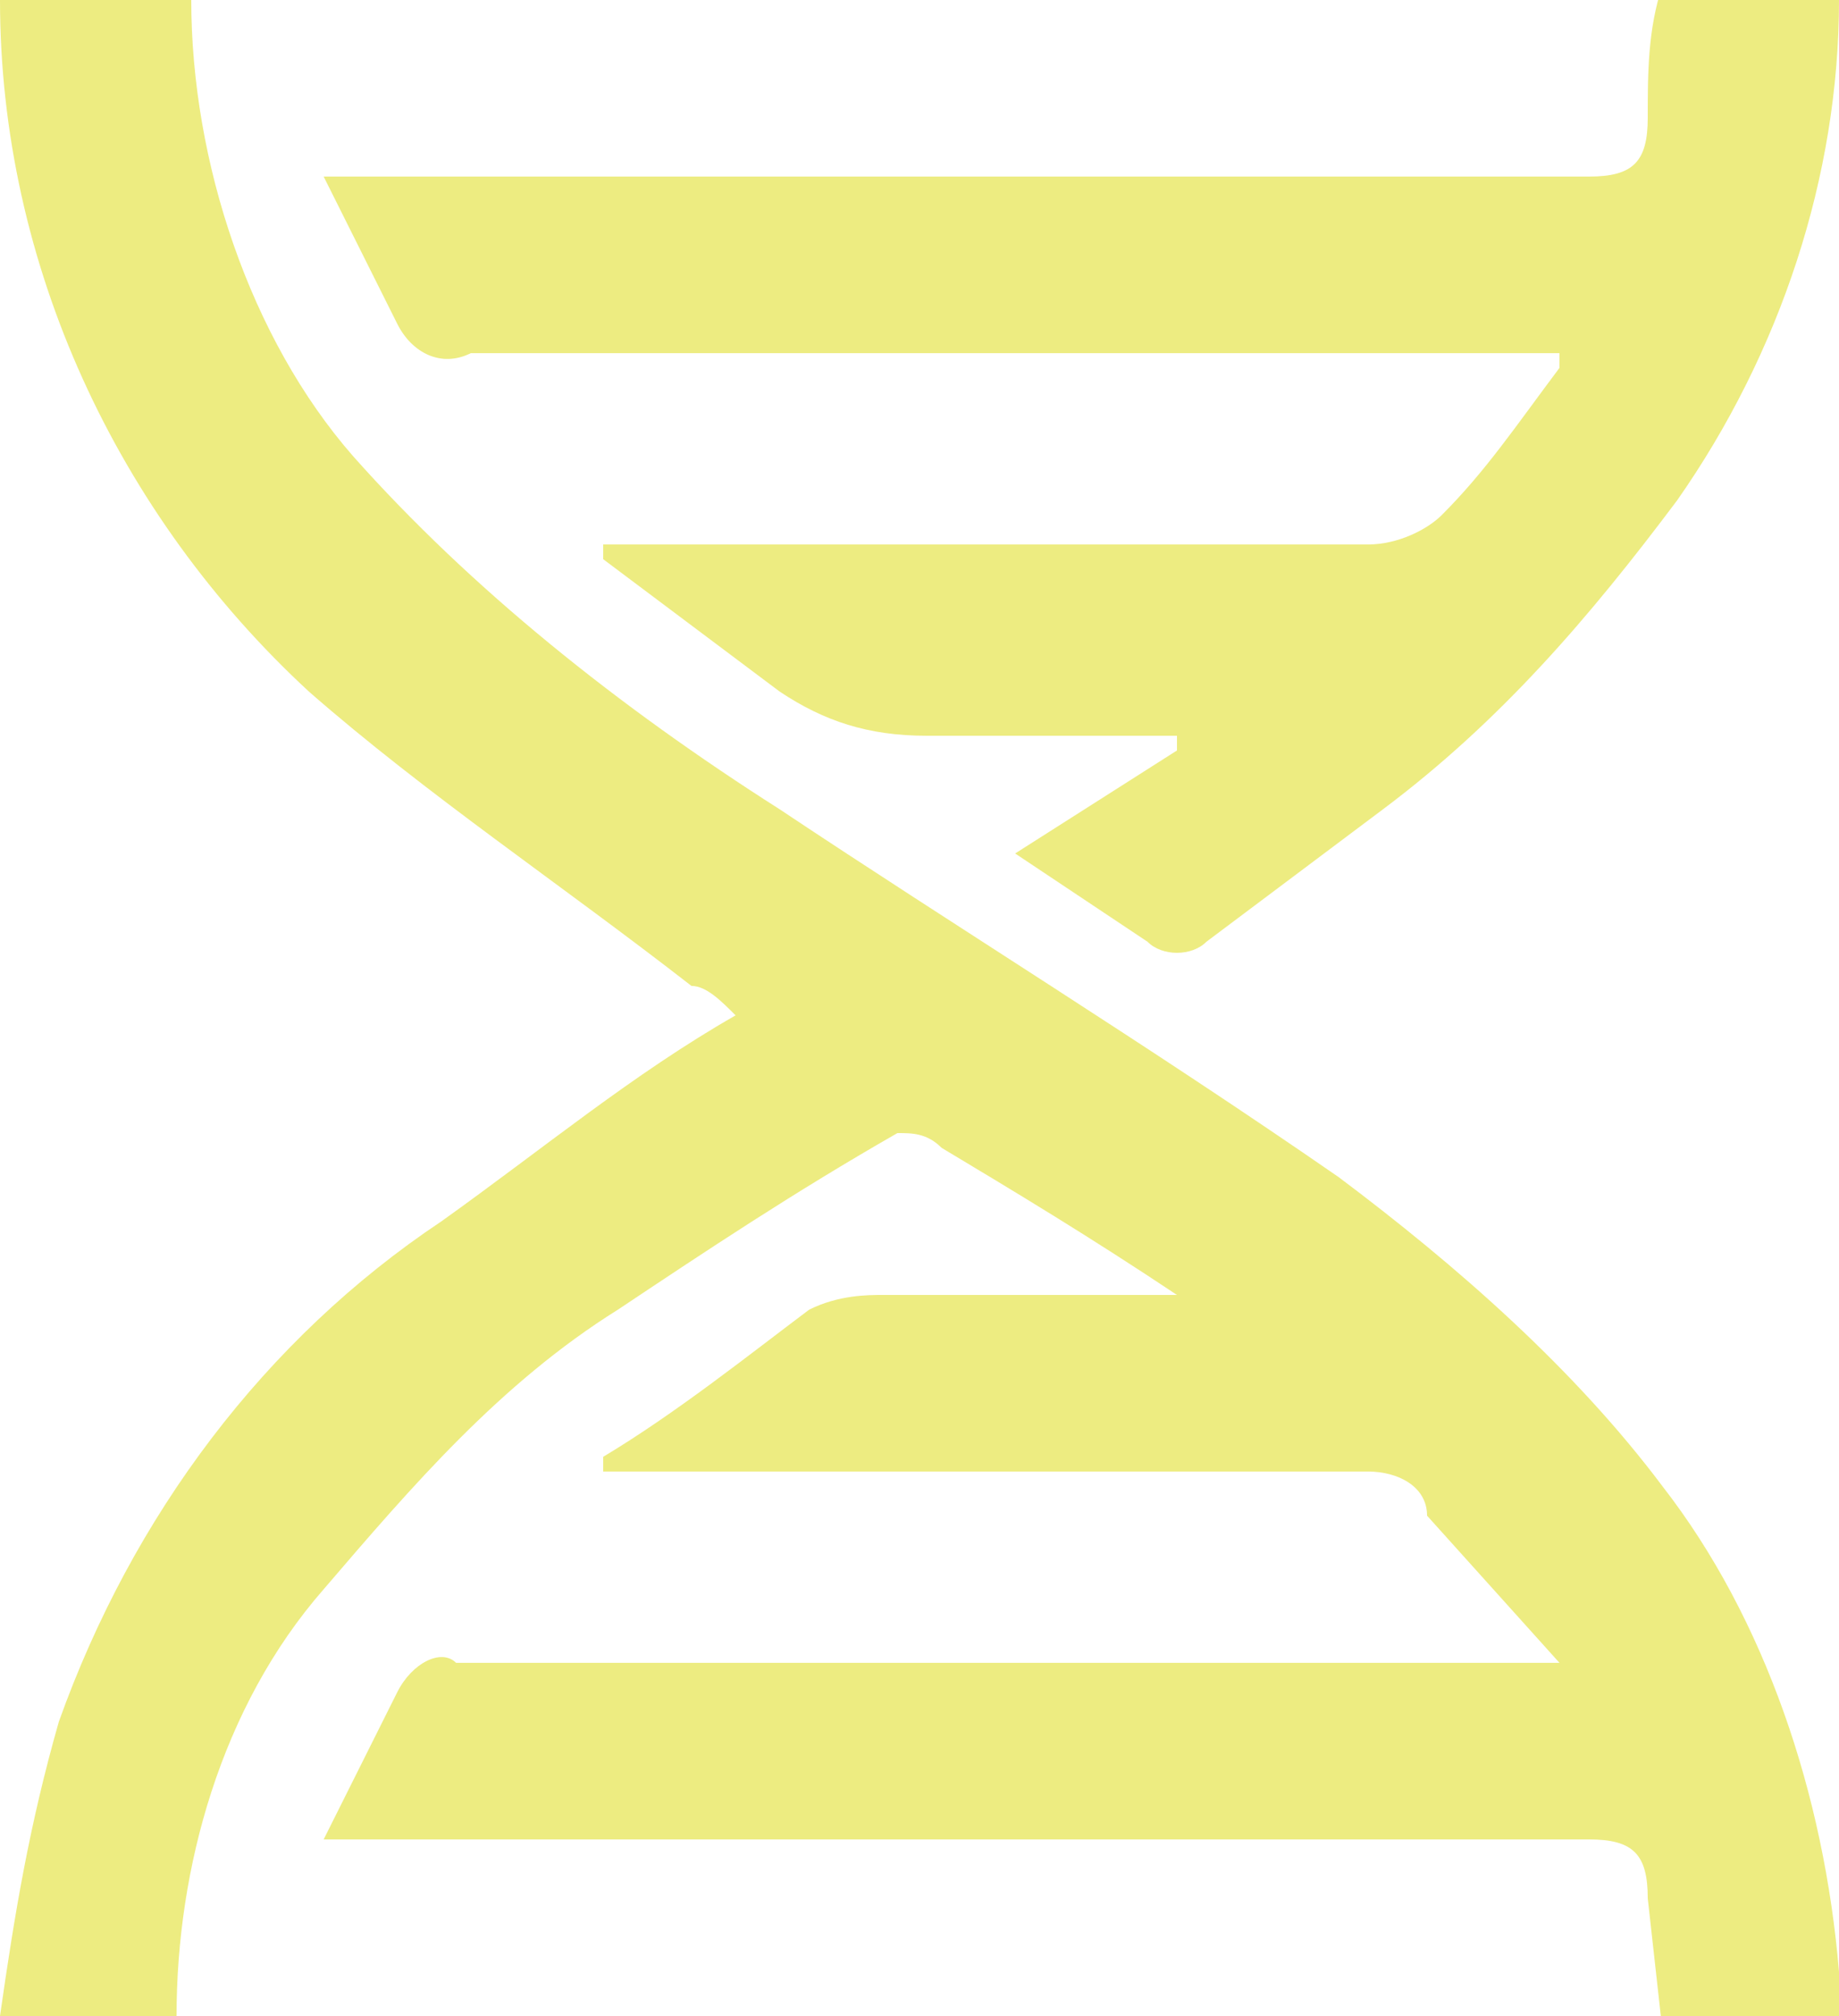 <?xml version="1.0" encoding="utf-8"?>
<!-- Generator: Adobe Illustrator 25.0.0, SVG Export Plug-In . SVG Version: 6.00 Build 0)  -->
<svg version="1.1" id="Layer_1" xmlns="http://www.w3.org/2000/svg" xmlns:xlink="http://www.w3.org/1999/xlink" x="0px" y="0px"
	 viewBox="0 0 12.5 13.7" style="enable-background:new 0 0 12.5 13.7;" xml:space="preserve">
<style type="text/css">
	.st0{fill:#EDEC81;}
</style>
<path class="st0" d="M1.3,0c0,1.1,0.4,2.3,1.1,3.1c0.8,0.9,1.8,1.7,2.9,2.4C6.5,6.3,7.8,7.1,9.1,8c0.8,0.6,1.6,1.3,2.2,2.1
	c0.7,0.9,1.1,2.1,1.2,3.3c0,0.1,0,0.3,0,0.4h-1.2l-0.1-0.9c0-0.3-0.1-0.4-0.4-0.4H2.2l0.5-1c0.1-0.2,0.3-0.3,0.4-0.2h7.5l-0.9-1
	C9.7,10.1,9.5,10,9.3,10H4.1V9.9c0.5-0.3,1-0.7,1.4-1C5.7,8.8,5.9,8.8,6,8.8h1.7H8c-0.6-0.4-1.1-0.7-1.6-1C6.3,7.7,6.2,7.7,6.1,7.7
	C5.4,8.1,4.8,8.5,4.2,8.9c-0.8,0.5-1.4,1.2-2,1.9c-0.7,0.8-1,1.9-1,2.9H0c0.1-0.7,0.2-1.3,0.4-2C0.9,10.3,1.8,9.1,3,8.3
	c0.7-0.5,1.3-1,2-1.4C4.9,6.8,4.8,6.7,4.7,6.7C3.8,6,2.9,5.4,2.1,4.7C0.8,3.5,0,1.8,0,0H1.3z"/>
<path class="st0" d="M12.5,0c0,1.2-0.4,2.4-1.1,3.4c-0.6,0.8-1.2,1.5-2,2.1C9,5.8,8.6,6.1,8.2,6.4c-0.1,0.1-0.3,0.1-0.4,0
	C7.5,6.2,7.2,6,6.9,5.8L8,5.1V5C7.4,5,6.8,5,6.3,5c-0.4,0-0.7-0.1-1-0.3C4.9,4.4,4.5,4.1,4.1,3.8V3.7h5.2c0.2,0,0.4-0.1,0.5-0.2
	c0.3-0.3,0.5-0.6,0.8-1V2.4H3.2C3,2.5,2.8,2.4,2.7,2.2l-0.5-1h8.6c0.3,0,0.4-0.1,0.4-0.4s0-0.6,0.1-0.9L12.5,0z"/>
</svg>
